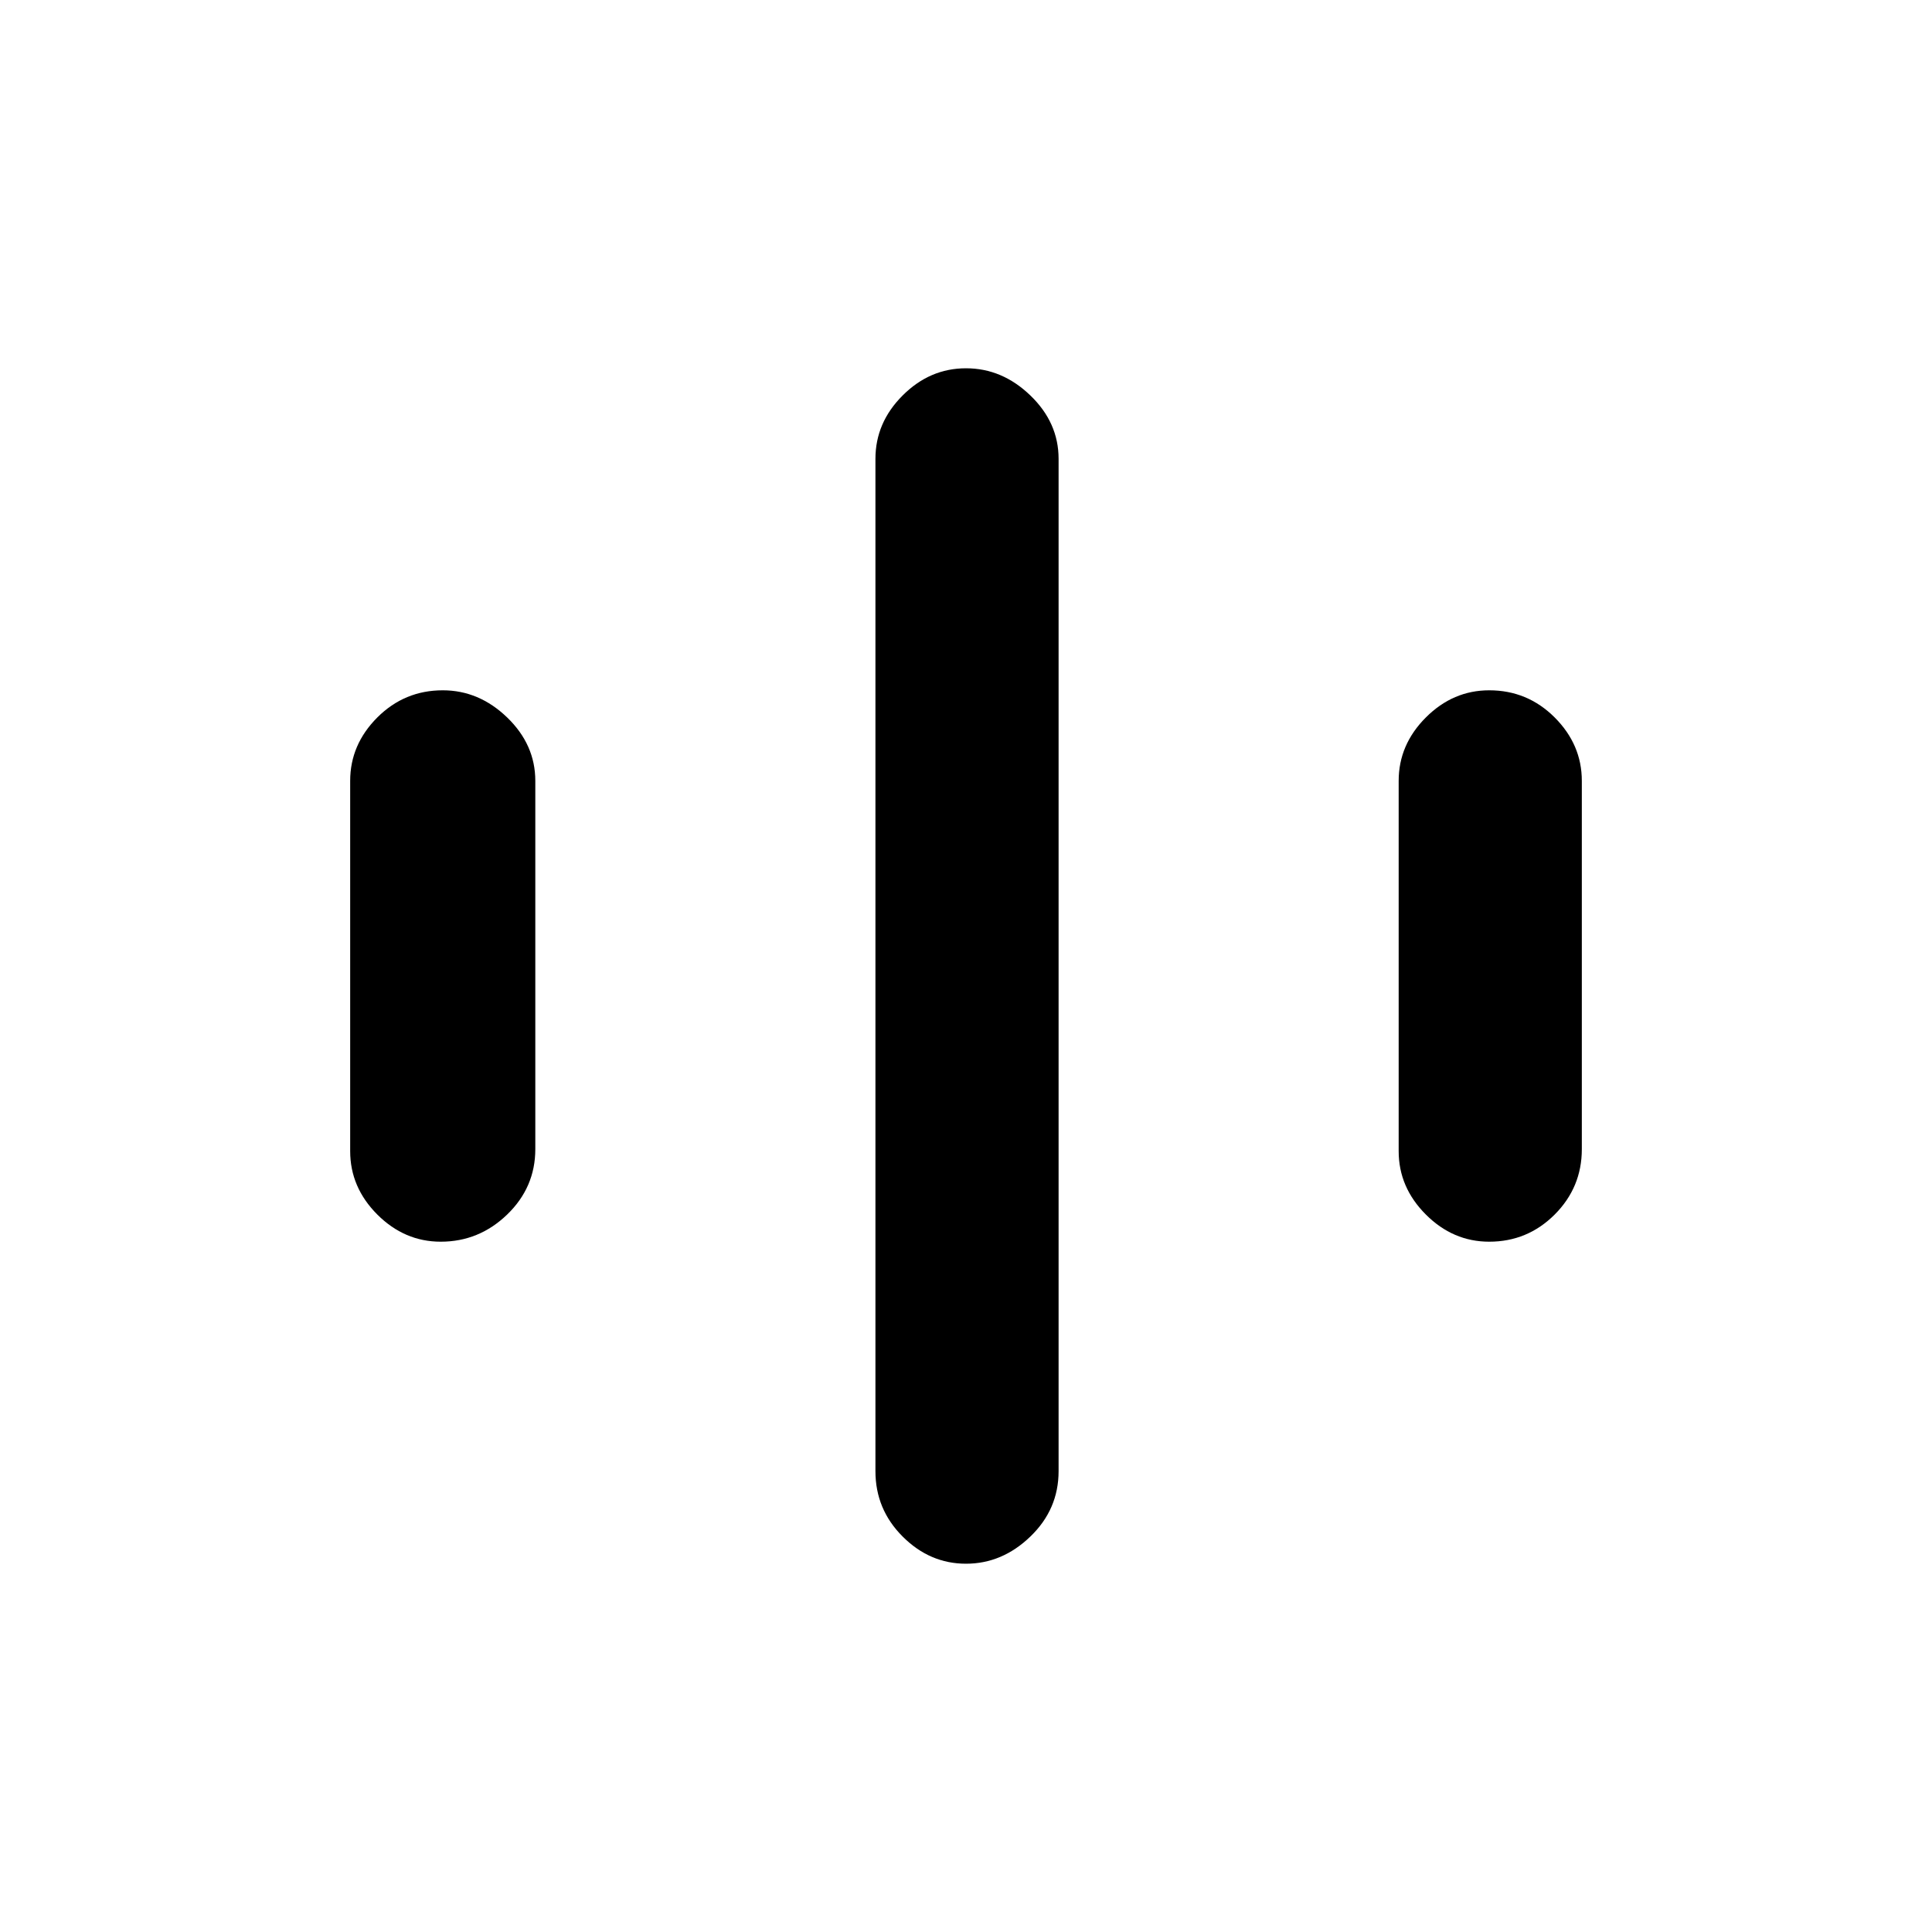 <svg xmlns="http://www.w3.org/2000/svg" height="40" width="40"><path d="M9.125 25.708Q8.375 25.708 7.812 25.146Q7.25 24.583 7.25 23.833V16.167Q7.25 15.417 7.812 14.854Q8.375 14.292 9.167 14.292Q9.917 14.292 10.5 14.854Q11.083 15.417 11.083 16.167V23.792Q11.083 24.583 10.5 25.146Q9.917 25.708 9.125 25.708ZM30.833 25.708Q30.083 25.708 29.521 25.146Q28.958 24.583 28.958 23.833V16.167Q28.958 15.417 29.521 14.854Q30.083 14.292 30.833 14.292Q31.625 14.292 32.188 14.854Q32.75 15.417 32.75 16.167V23.792Q32.75 24.583 32.188 25.146Q31.625 25.708 30.833 25.708ZM20 32.375Q19.25 32.375 18.688 31.812Q18.125 31.25 18.125 30.458V9.5Q18.125 8.75 18.688 8.188Q19.25 7.625 20 7.625Q20.75 7.625 21.333 8.188Q21.917 8.75 21.917 9.5V30.458Q21.917 31.25 21.333 31.812Q20.75 32.375 20 32.375Z"/></svg>